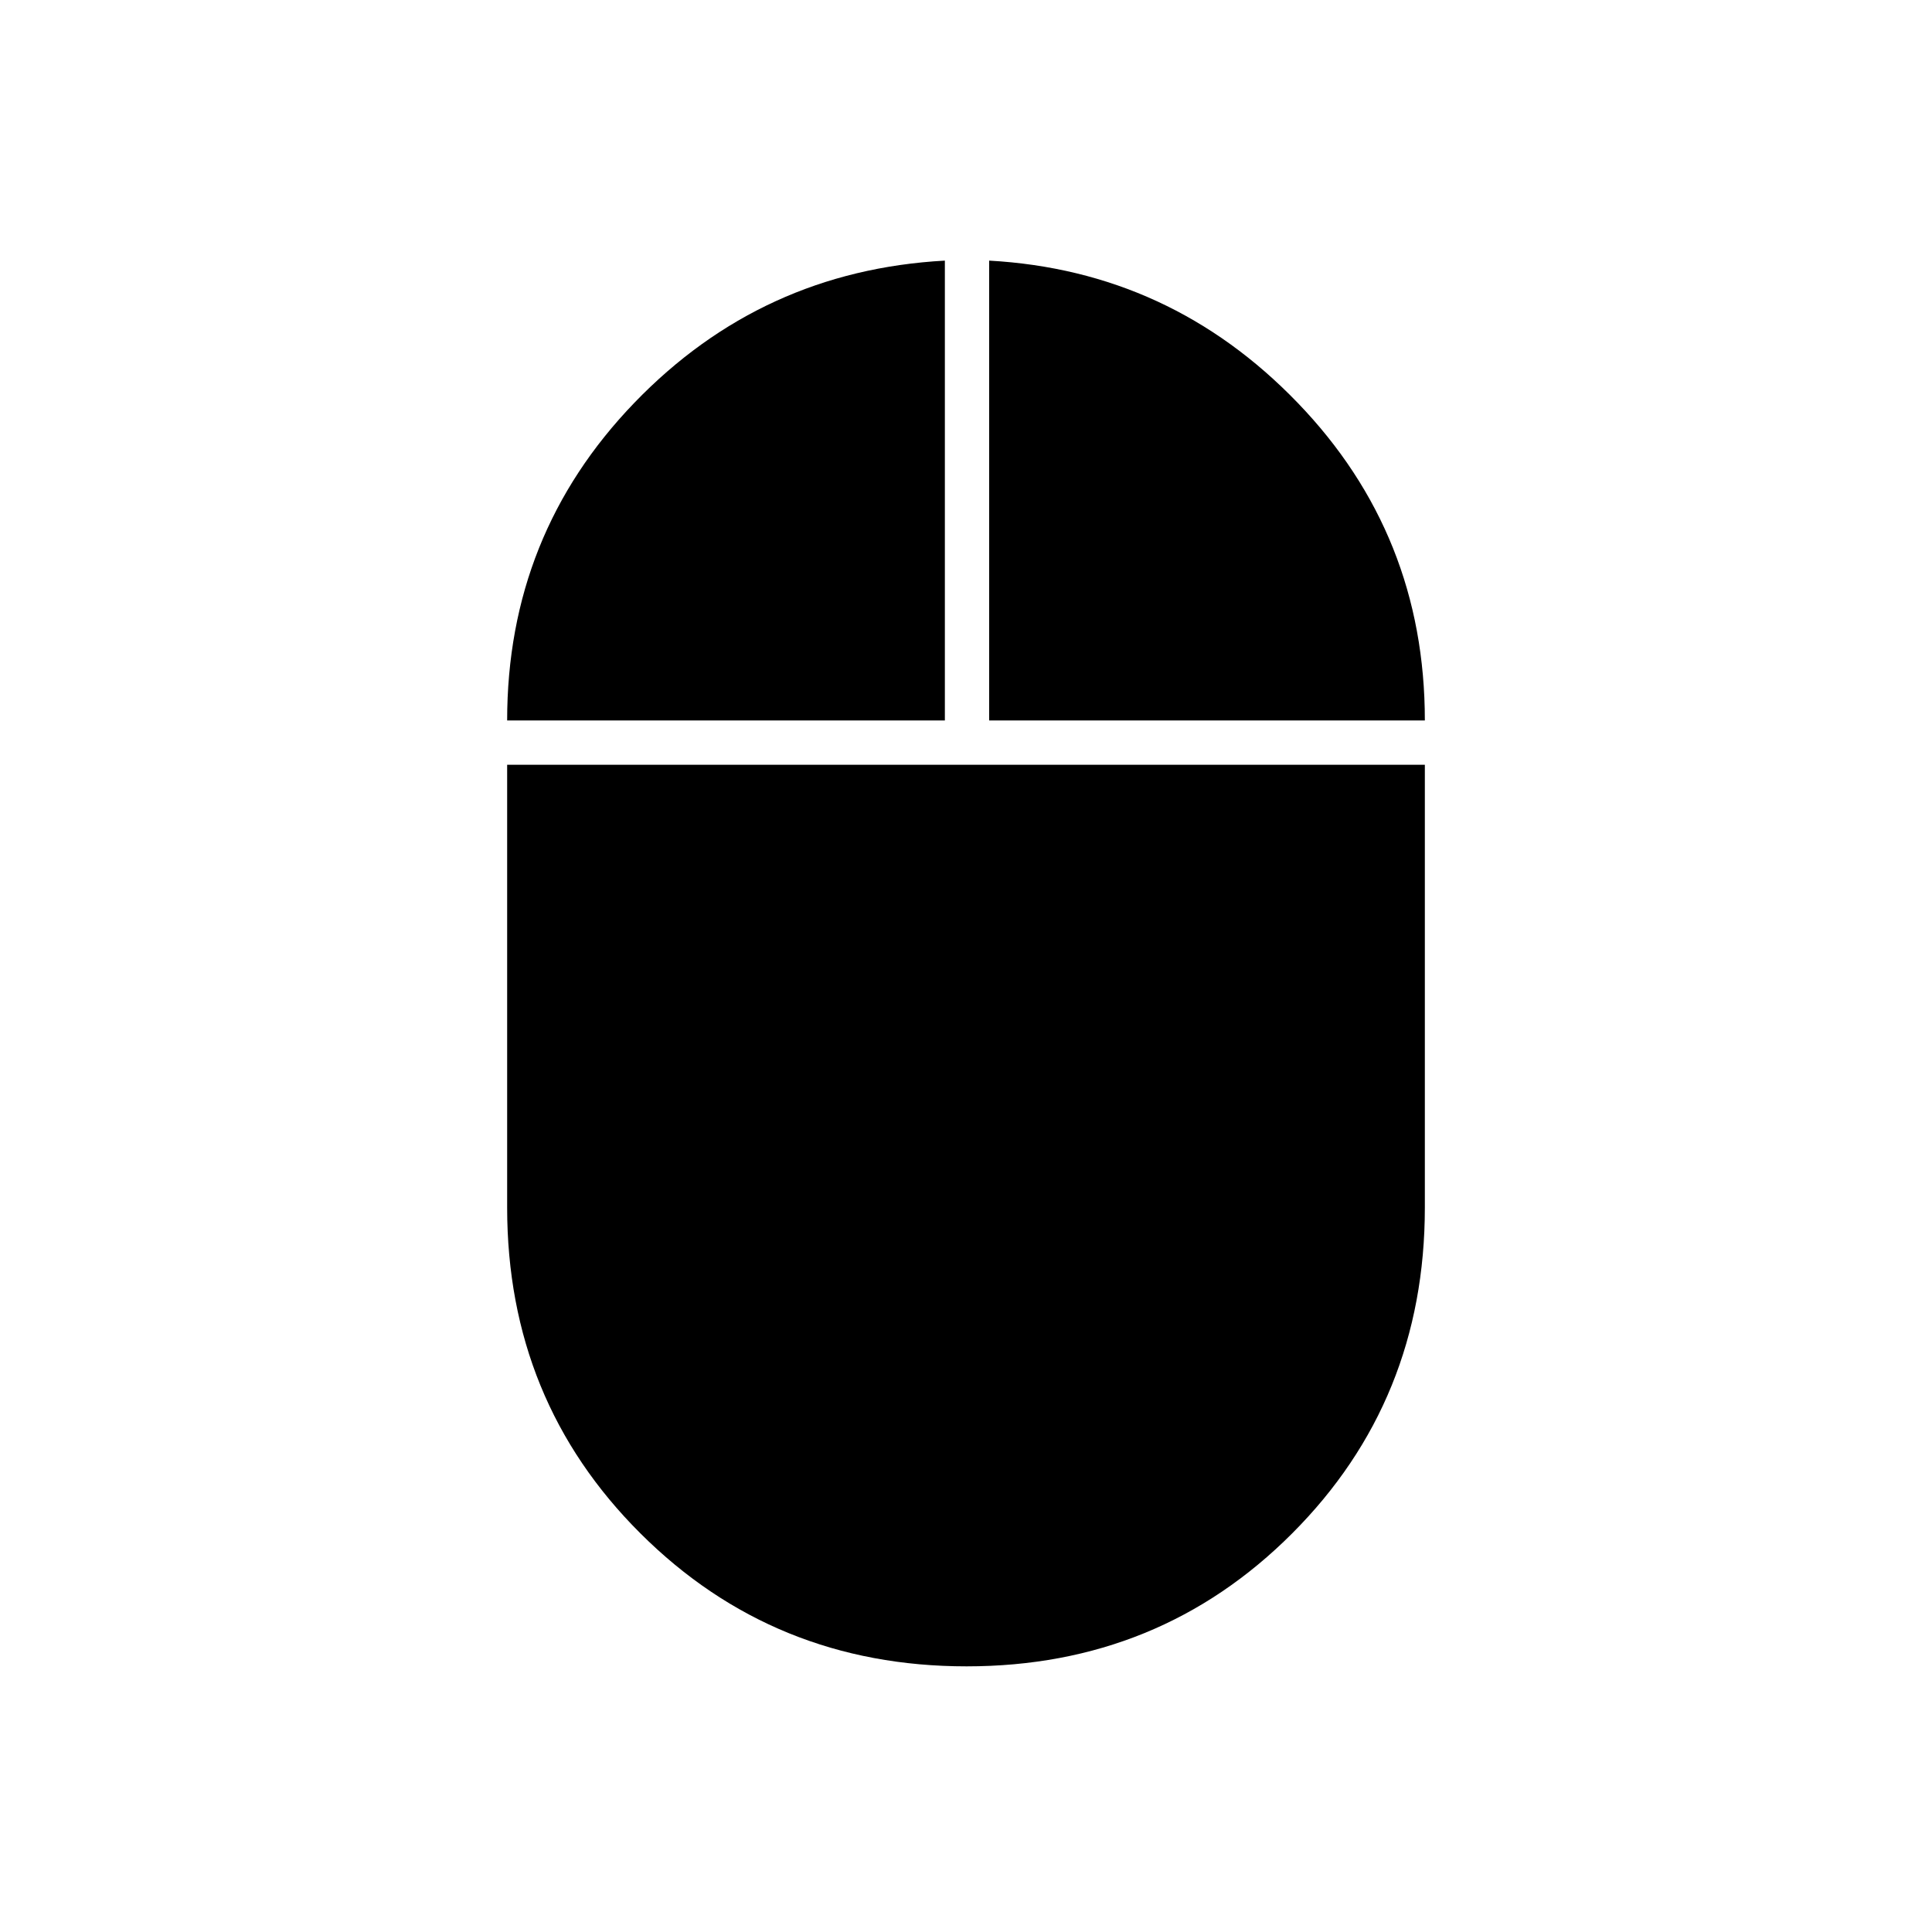 <svg xmlns="http://www.w3.org/2000/svg" height="48" viewBox="0 -960 960 960" width="48"><path d="M480.3-132q-95.8 0-162.05-66.04Q252-264.07 252-360v-220h456v220q0 95.93-65.95 161.96Q576.1-132 480.3-132ZM252-602q0-92.29 63.25-157.9 63.25-65.6 154.25-70.6V-602H252Zm239.5 0v-228.5q90 5 153.25 70.6Q708-694.29 708-602H491.5Z"/></svg>